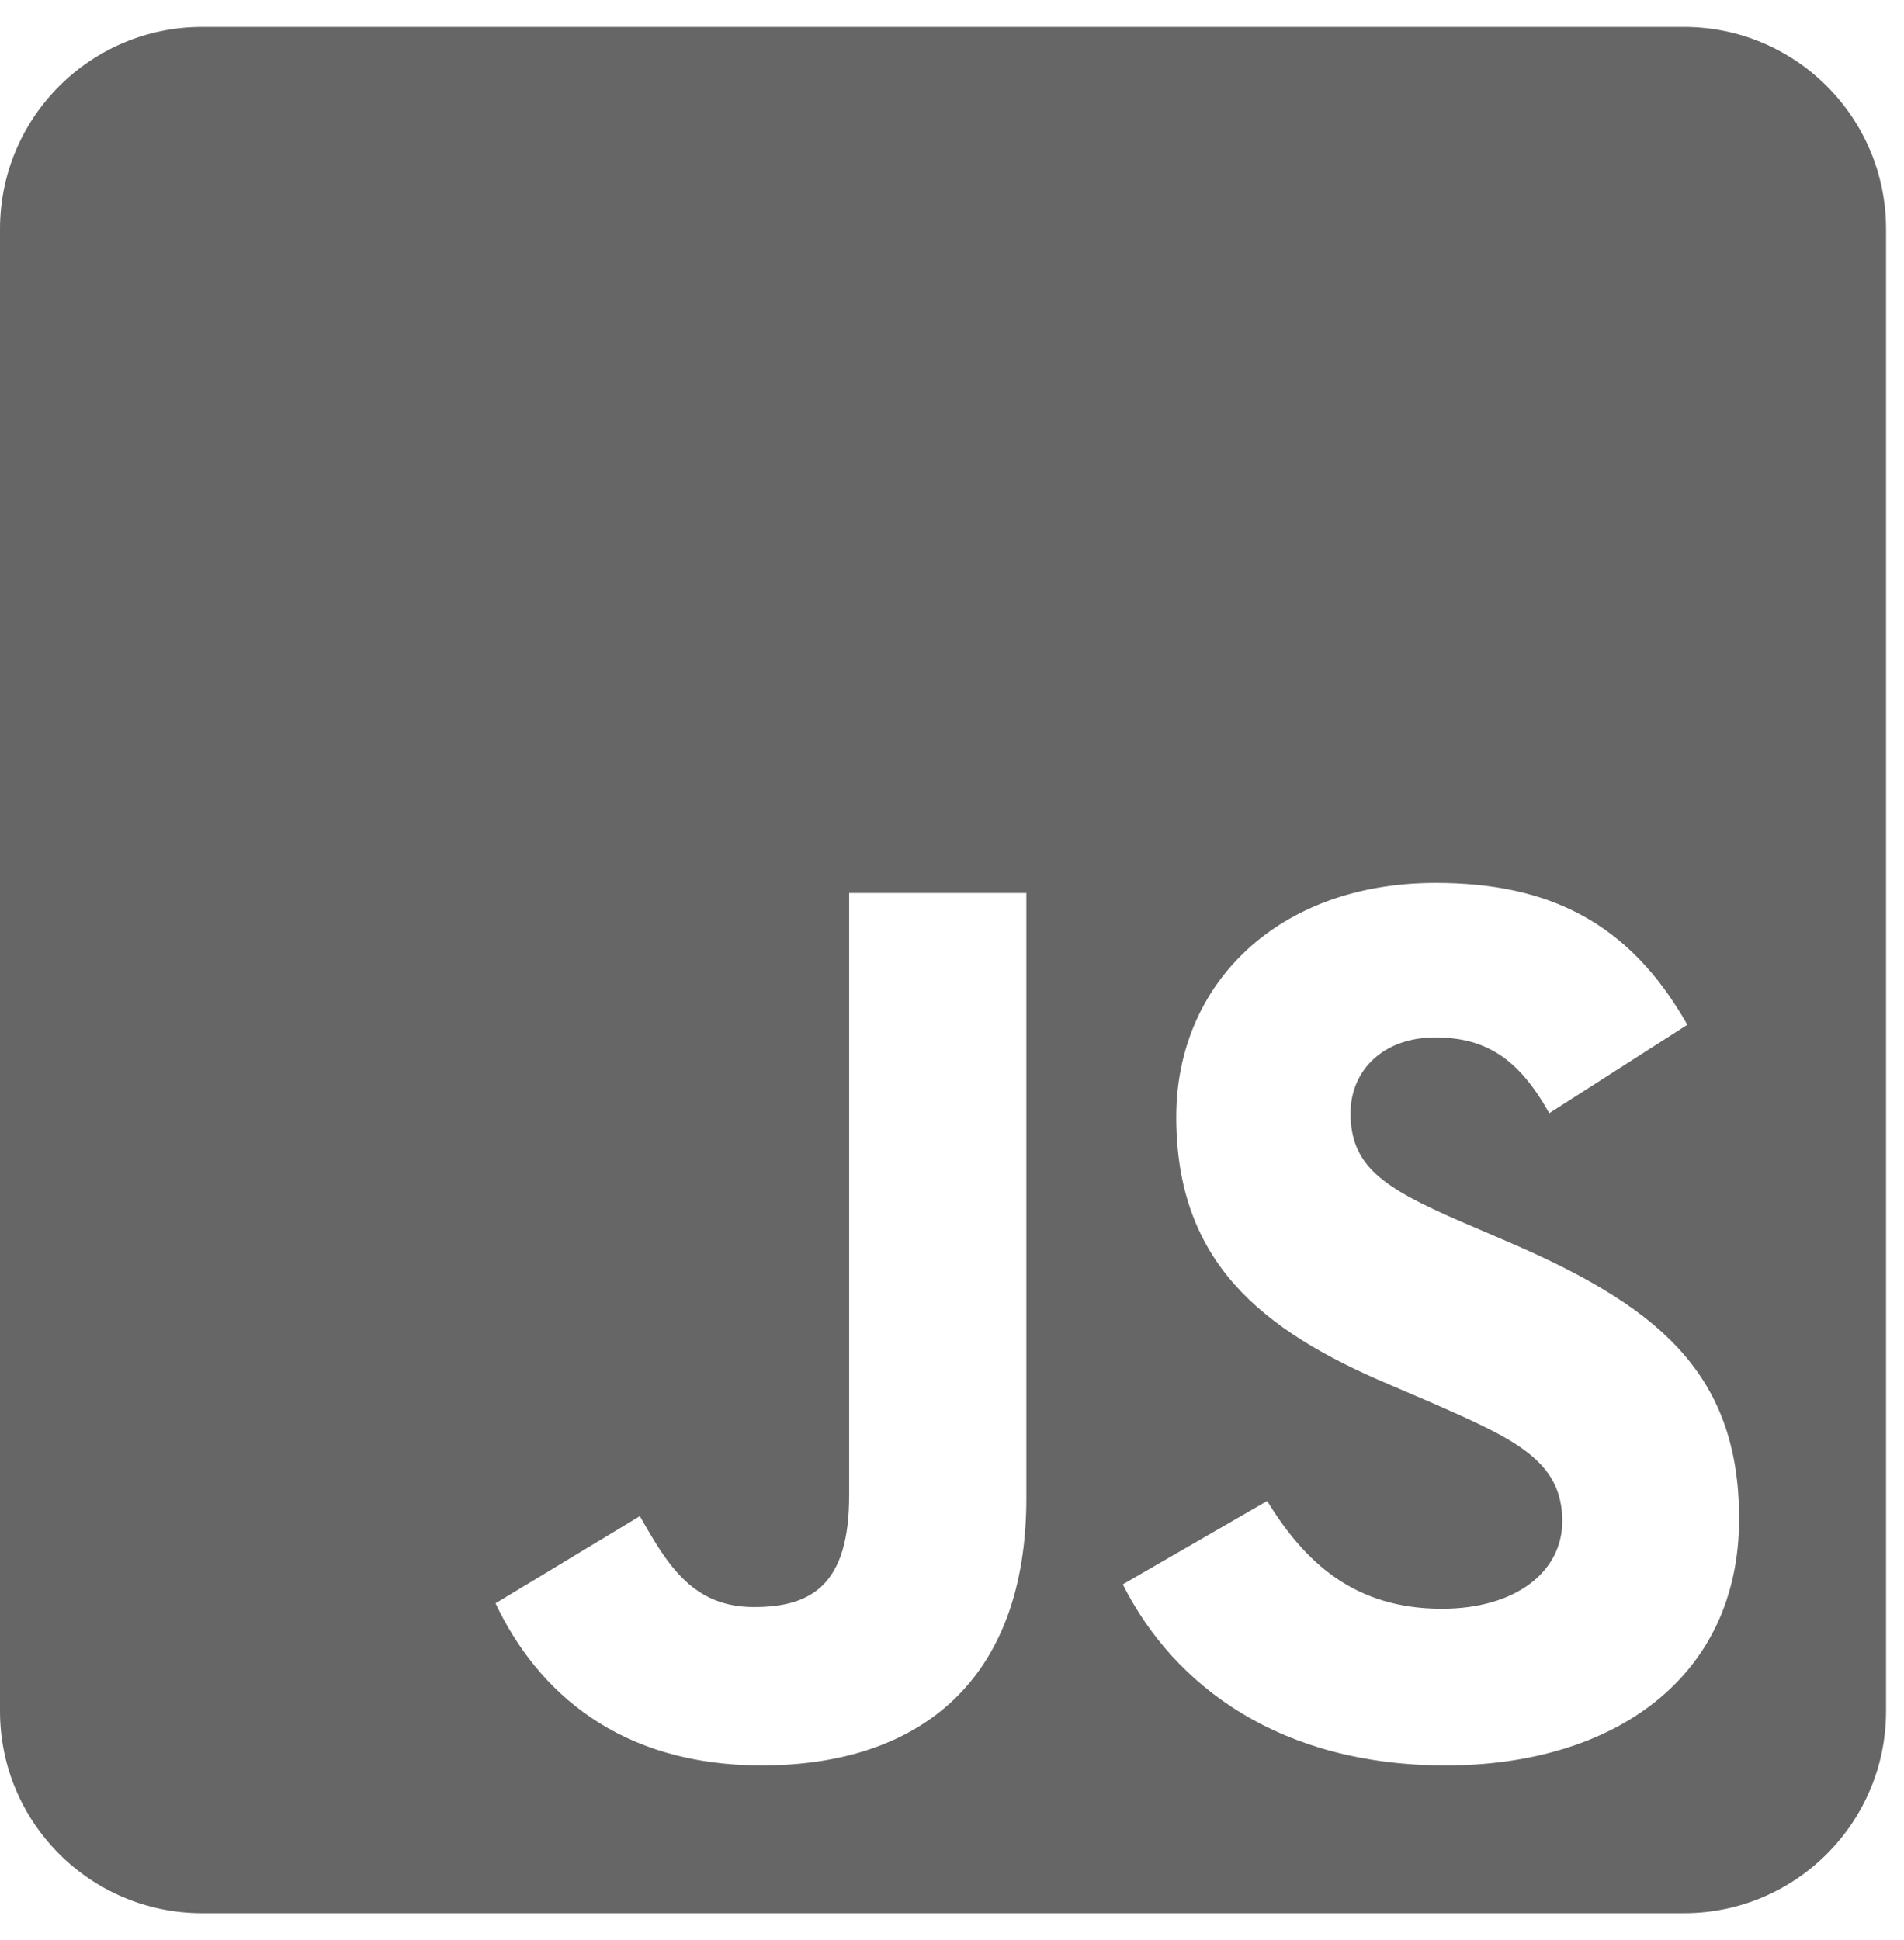 <svg width="53" height="54" viewBox="0 0 53 54" fill="none" xmlns="http://www.w3.org/2000/svg">
<path d="M46.875 0.75H5.625C2.52 0.75 0 3.27 0 6.375V47.625C0 50.73 2.52 53.25 5.625 53.25H46.875C49.98 53.25 52.5 50.73 52.5 47.625V6.375C52.5 3.27 49.98 0.75 46.875 0.75ZM28.57 41.695C28.57 46.805 25.57 49.137 21.199 49.137C17.25 49.137 14.965 47.098 13.793 44.625L17.812 42.199C18.586 43.57 19.289 44.73 20.988 44.73C22.605 44.73 23.637 44.098 23.637 41.625V24.855H28.57V41.695ZM40.242 49.137C35.66 49.137 32.695 46.957 31.254 44.098L35.273 41.777C36.328 43.5 37.711 44.777 40.137 44.777C42.176 44.777 43.488 43.758 43.488 42.34C43.488 40.652 42.152 40.055 39.891 39.059L38.66 38.531C35.098 37.02 32.742 35.109 32.742 31.09C32.742 27.387 35.566 24.574 39.961 24.574C43.102 24.574 45.352 25.664 46.969 28.523L43.125 30.984C42.281 29.473 41.367 28.875 39.949 28.875C38.508 28.875 37.594 29.789 37.594 30.984C37.594 32.461 38.508 33.059 40.629 33.984L41.859 34.512C46.055 36.305 48.41 38.145 48.41 42.27C48.41 46.699 44.918 49.137 40.242 49.137Z" fill="#666666"/>
</svg>
